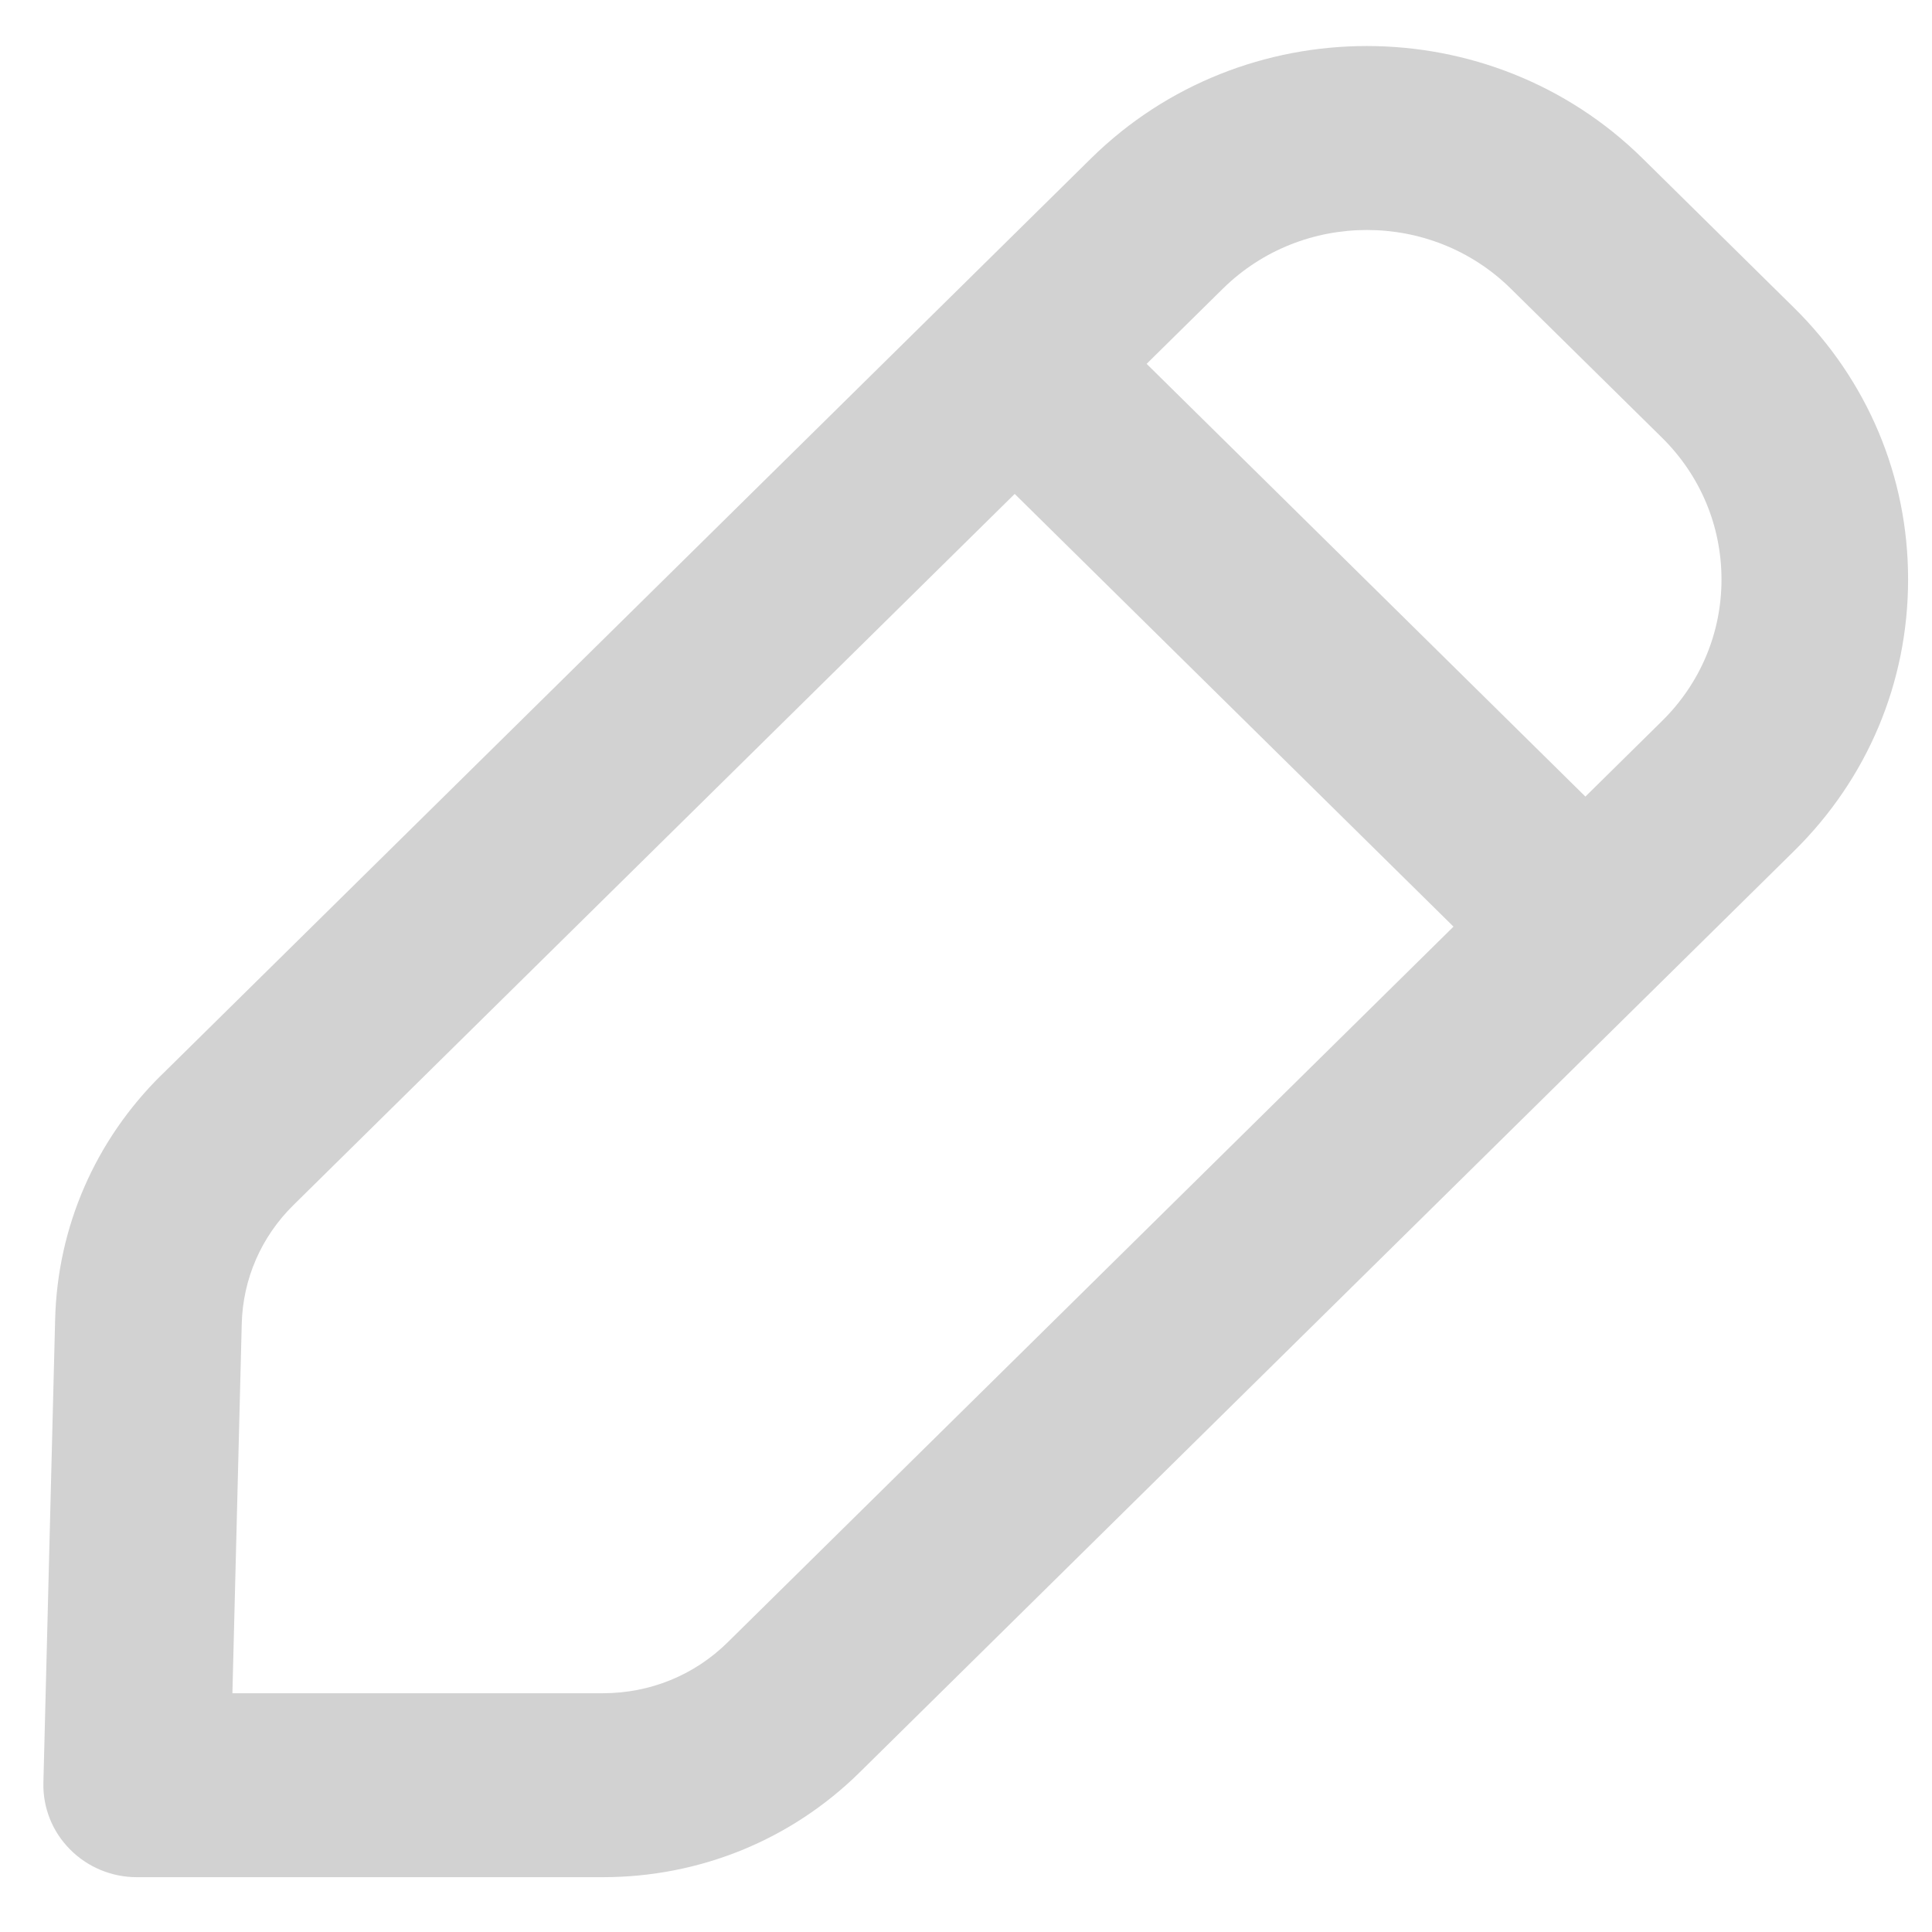<svg width="24" height="24" viewBox="0 0 24 24" fill="none" xmlns="http://www.w3.org/2000/svg">
<path fill-rule="evenodd" clip-rule="evenodd" d="M2.887 21.034H7.488C8.076 21.034 8.626 20.81 9.041 20.4L20.646 8.957C21.122 8.488 21.385 7.863 21.385 7.199C21.385 6.533 21.122 5.907 20.646 5.437L18.765 3.583C17.781 2.615 16.18 2.615 15.194 3.583L3.645 14.97C3.244 15.365 3.017 15.889 3.003 16.445L2.887 21.034ZM7.488 23.319H1.699C1.386 23.319 1.087 23.194 0.869 22.973C0.651 22.754 0.532 22.457 0.539 22.148L0.685 16.389C0.714 15.243 1.182 14.166 2.005 13.354H2.006L13.555 1.966C15.444 0.107 18.515 0.107 20.403 1.966L22.284 3.821C23.2 4.723 23.704 5.922 23.703 7.199C23.703 8.476 23.199 9.674 22.284 10.574L10.679 22.017C9.828 22.856 8.693 23.319 7.488 23.319Z" fill="#D2D2D2"/>
<path fill-rule="evenodd" clip-rule="evenodd" d="M19.675 12.635C19.378 12.635 19.082 12.524 18.856 12.3L11.8 5.342C11.347 4.895 11.347 4.172 11.8 3.725C12.252 3.279 12.985 3.279 13.438 3.725L20.494 10.684C20.947 11.131 20.947 11.853 20.494 12.3C20.269 12.524 19.972 12.635 19.675 12.635Z" fill="#D2D2D2"/>
</svg>
